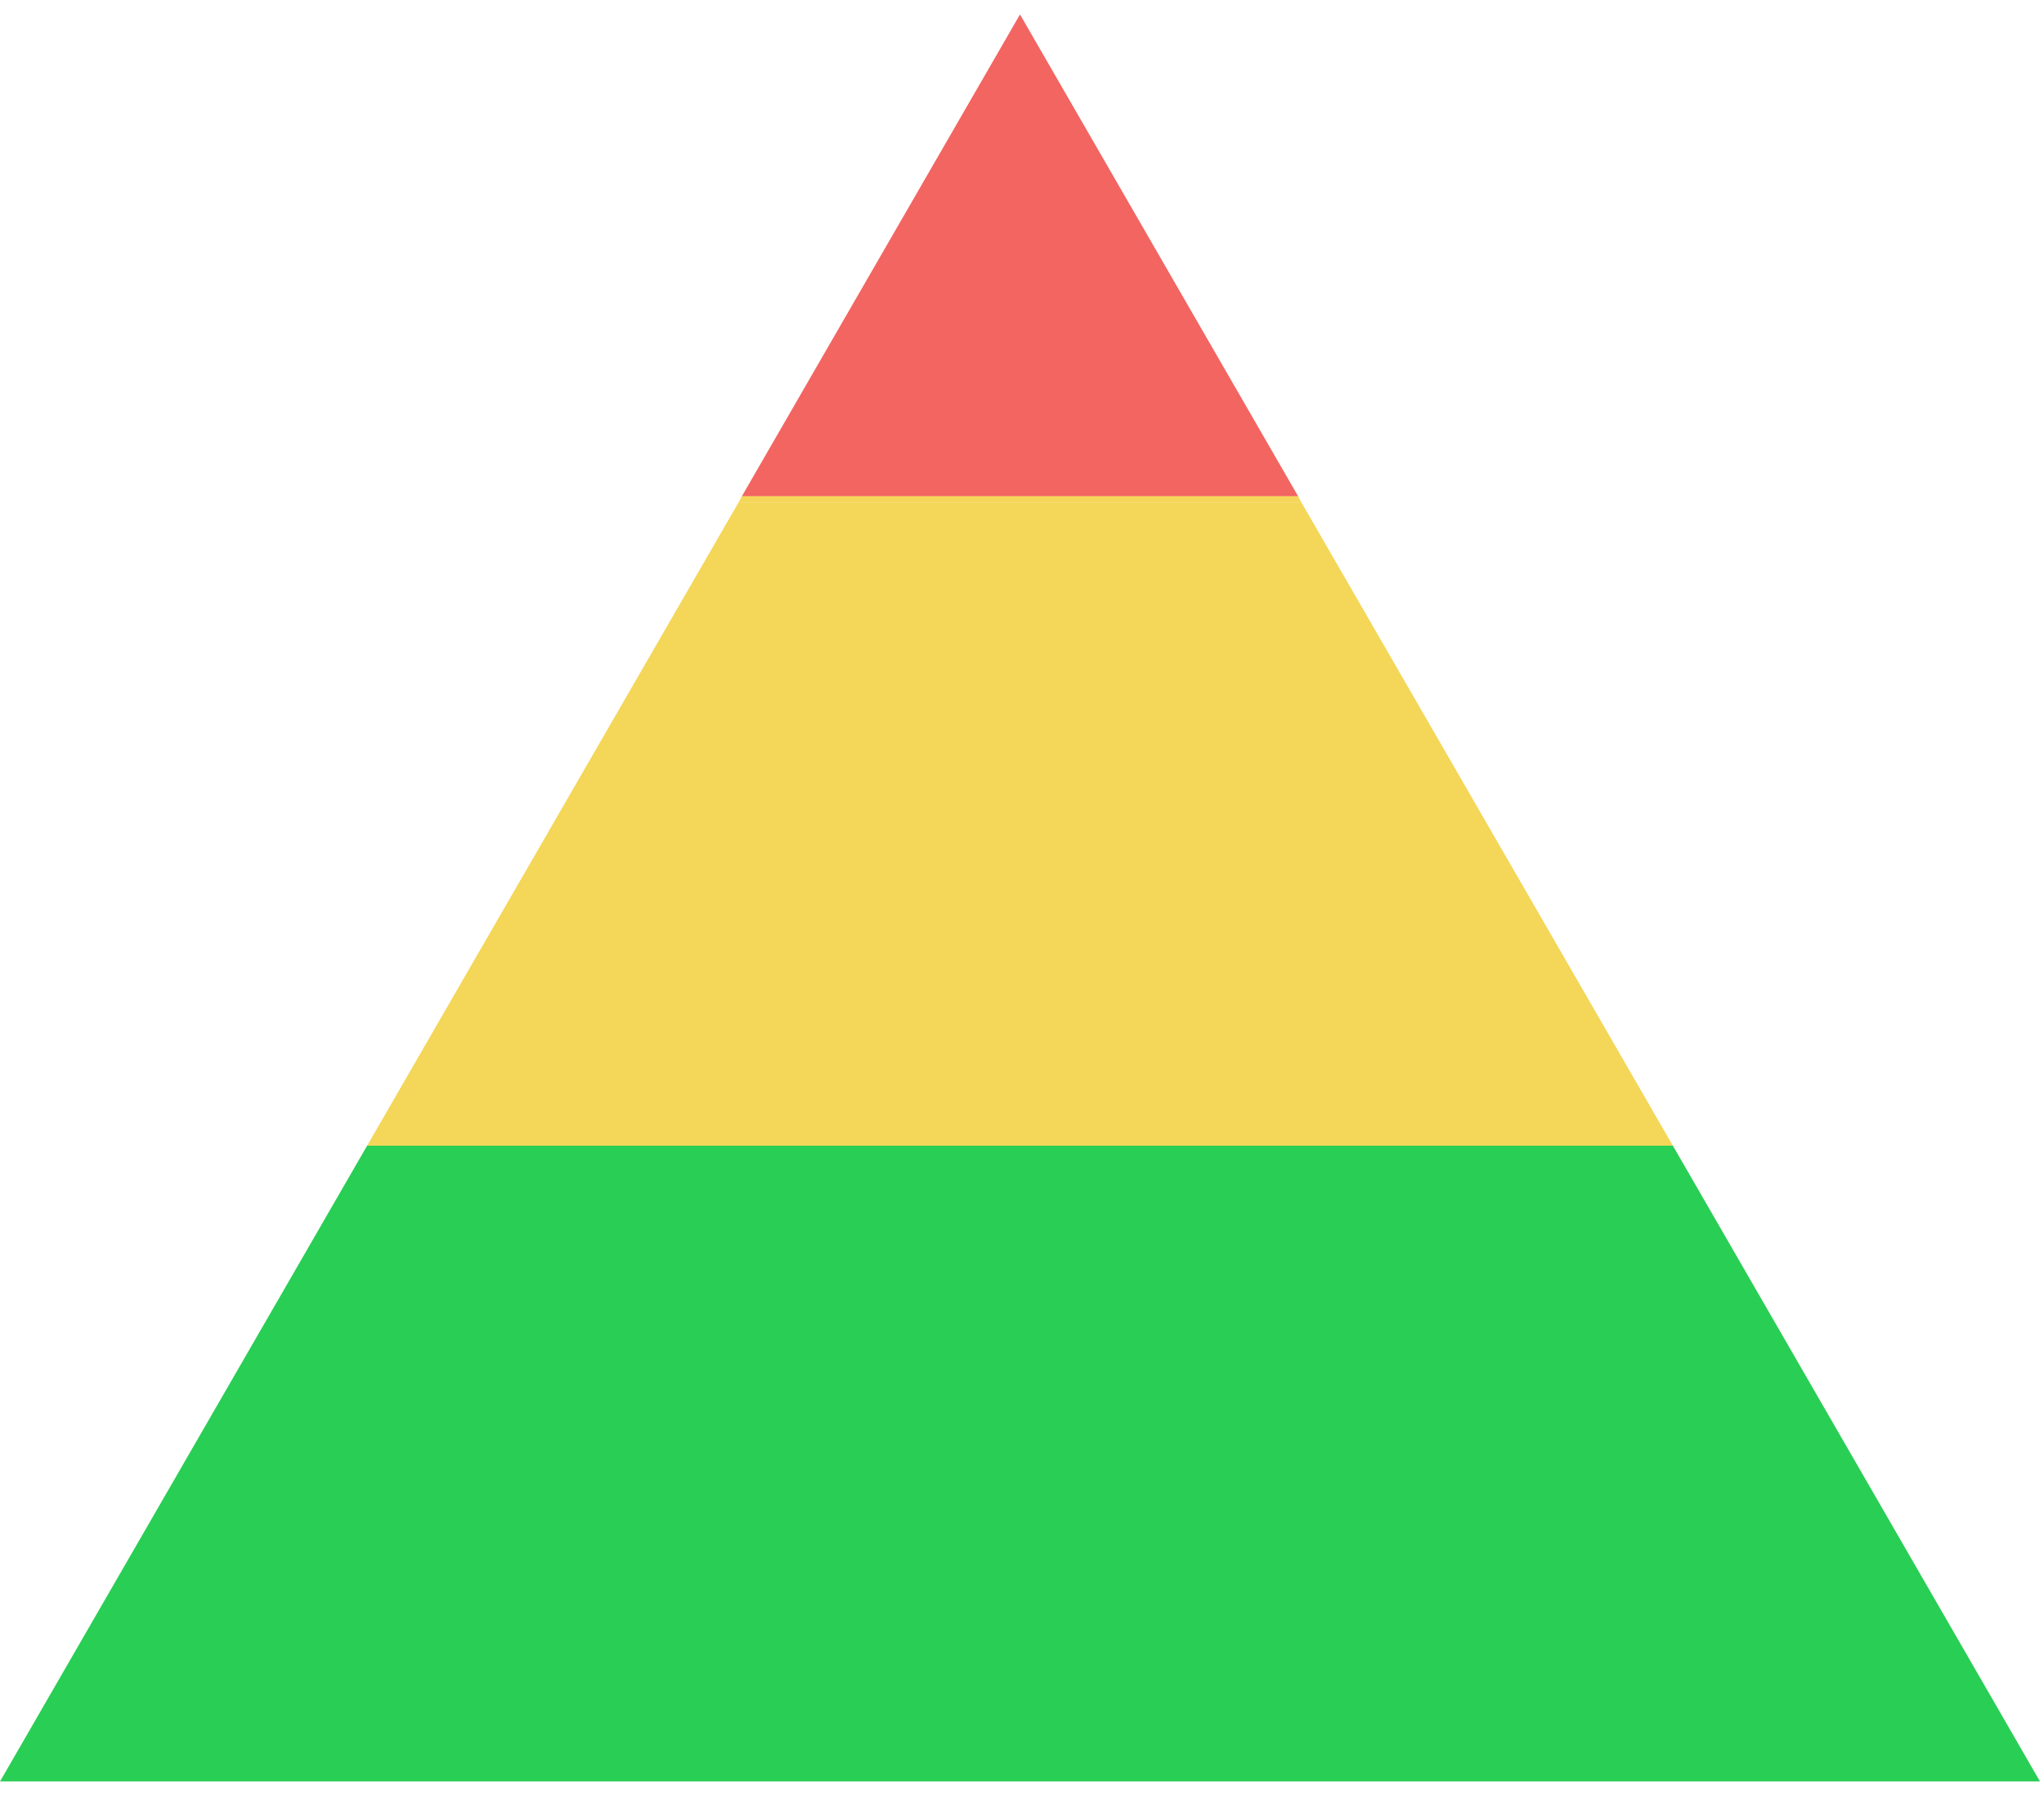 <?xml version="1.0" encoding="utf-8"?>
<!-- Generator: Adobe Illustrator 24.0.3, SVG Export Plug-In . SVG Version: 6.00 Build 0)  -->
<svg version="1.1" id="レイヤー_1" xmlns="http://www.w3.org/2000/svg" xmlns:xlink="http://www.w3.org/1999/xlink" x="0px"
	 y="0px" viewBox="0 0 510 447.8" style="enable-background:new 0 0 510 447.8;" xml:space="preserve">
<style type="text/css">
	.st0{fill:#F26561;}
	.st1{fill:#F4D658;}
	.st2{fill:#29CE54;}
</style>
<title>アセット 2</title>
<g>
	<polygon class="st0" points="254.5,3.6 185.1,123.8 323.9,123.8 	"/>
	<polygon class="st1" points="91.6,285.8 417.4,285.8 324.7,125.3 184.3,125.3 	"/>
	<polygon class="st1" points="324.7,125.3 323.9,123.8 185.1,123.8 184.3,125.3 	"/>
	<polygon class="st2" points="417.4,285.8 91.6,285.8 0,444.4 509,444.4 	"/>
</g>
</svg>

